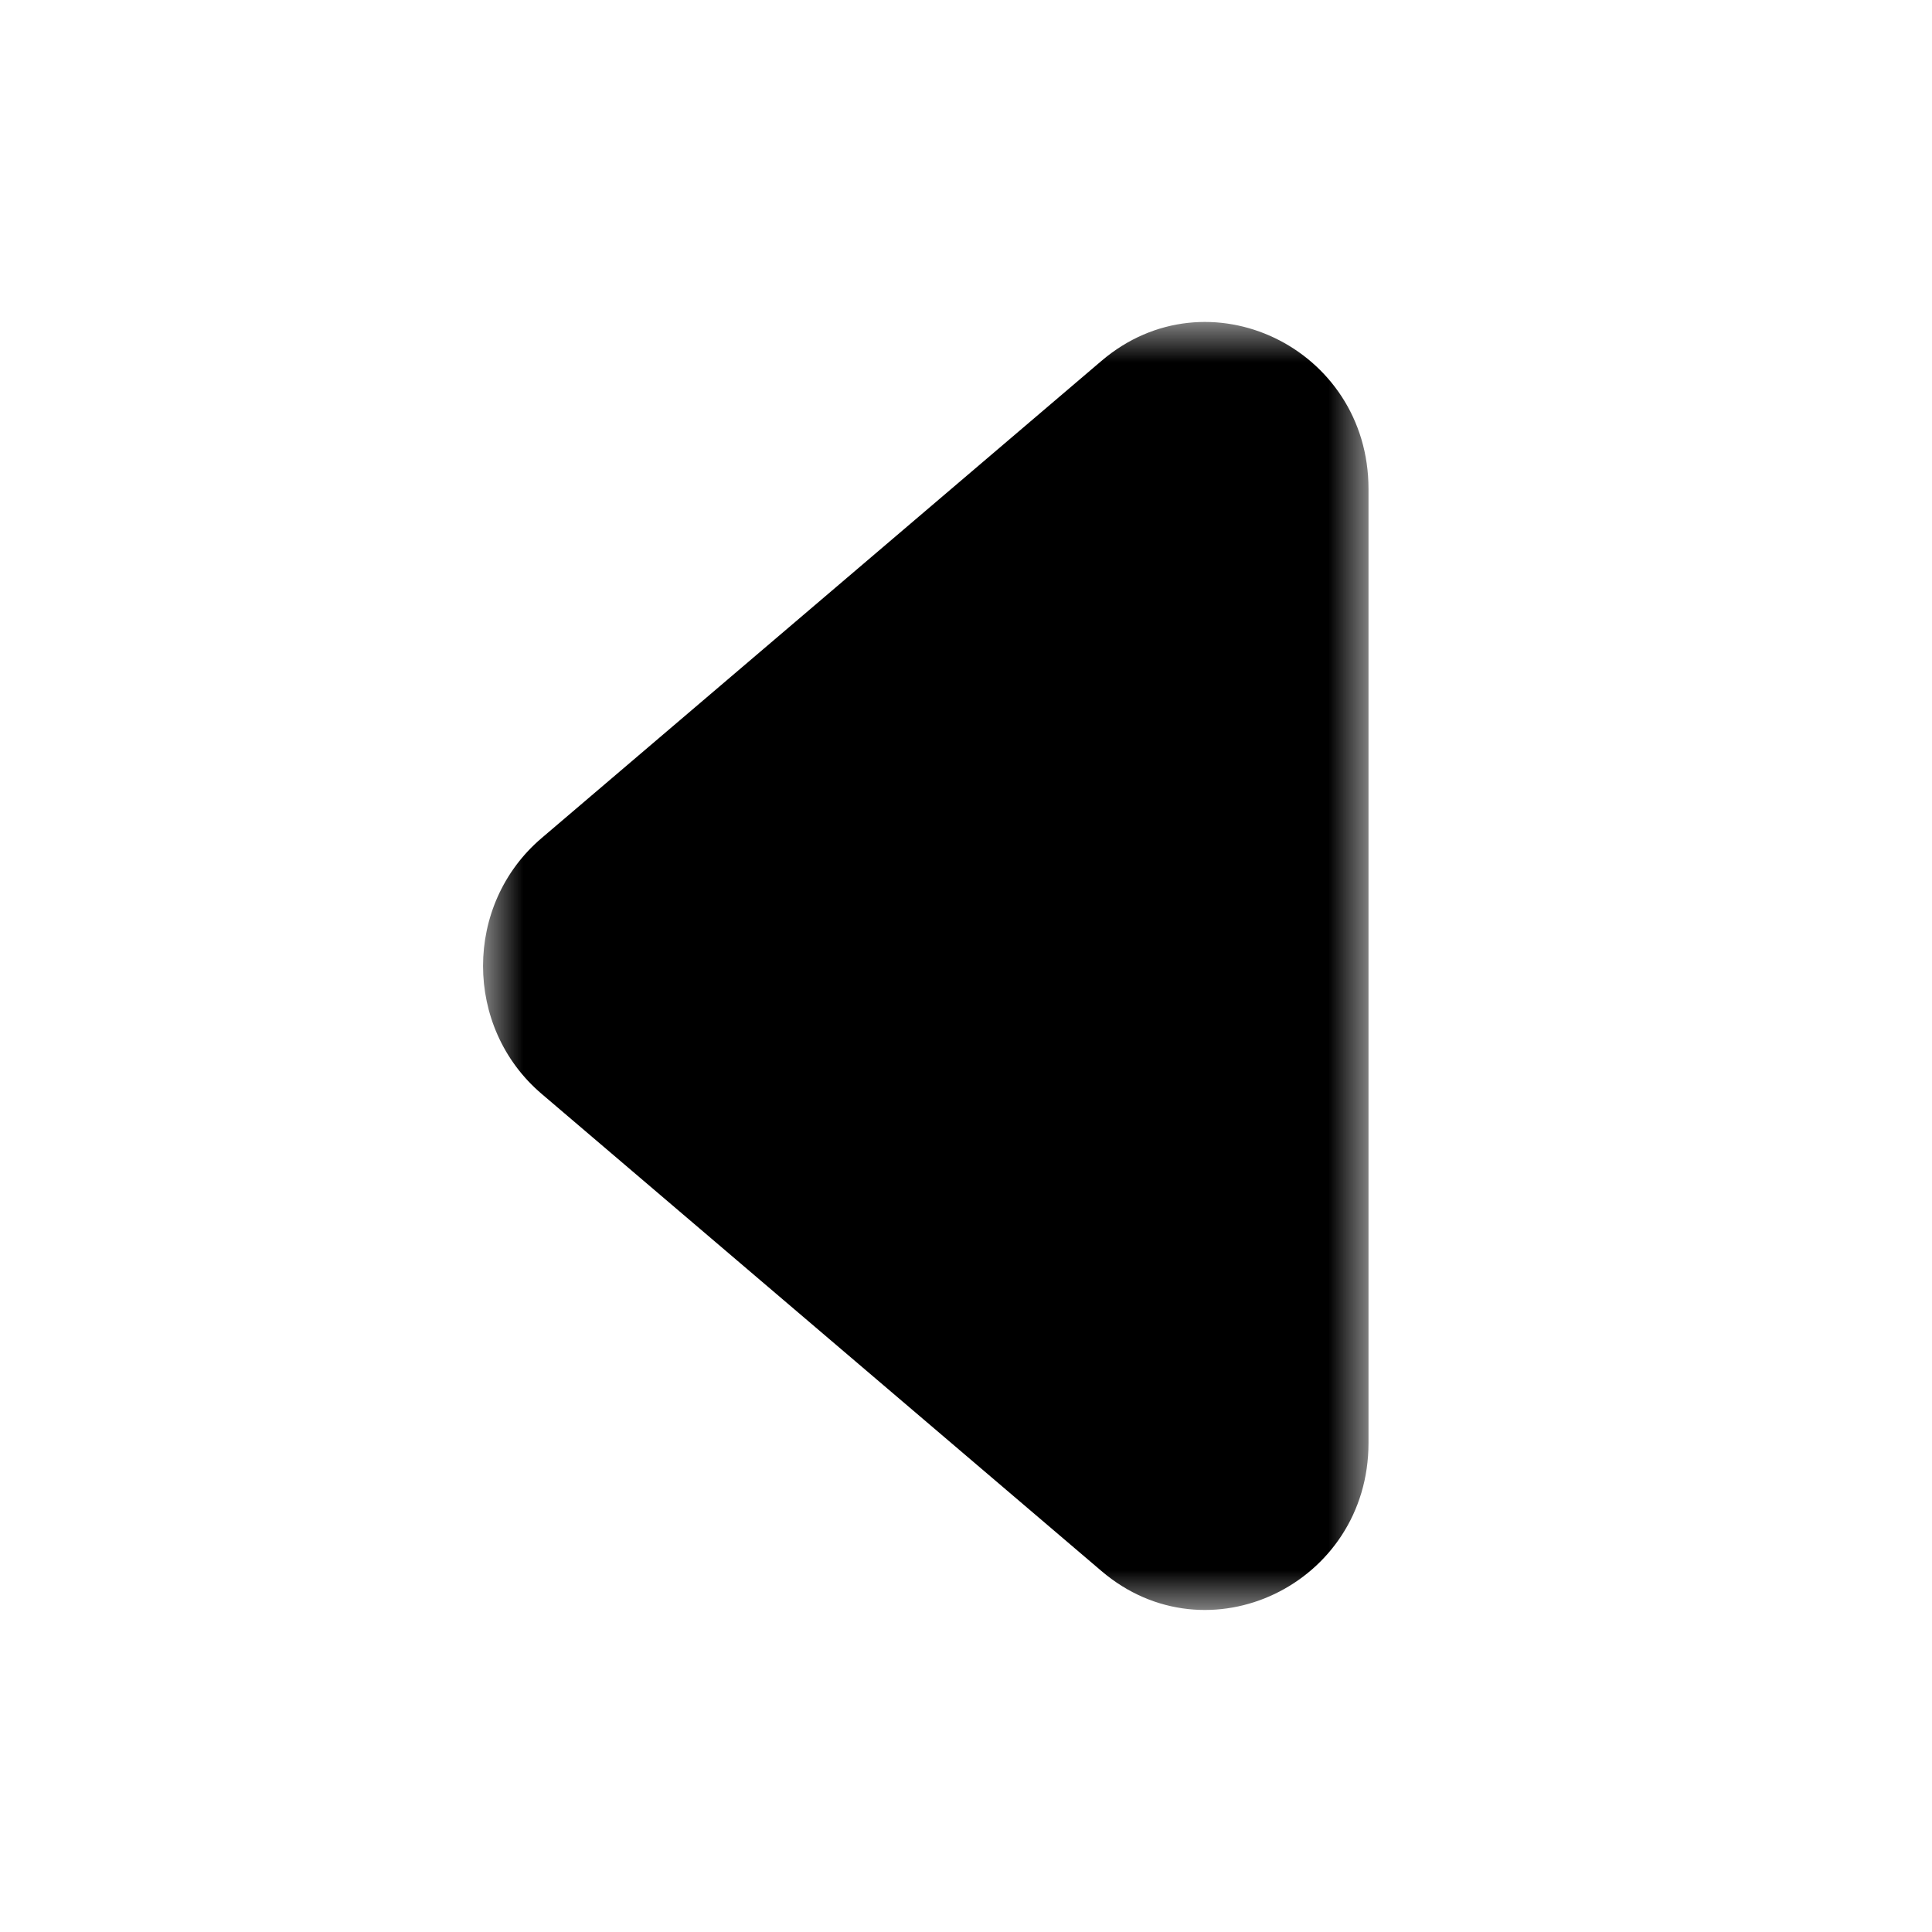 <?xml version="1.0" encoding="UTF-8"?>
<svg width="24px" height="24px" viewBox="0 0 24 24" version="1.1" xmlns="http://www.w3.org/2000/svg" xmlns:xlink="http://www.w3.org/1999/xlink">
    <!-- Generator: Sketch 55.2 (78181) - https://sketchapp.com -->
    <title>back-dark</title>
    <desc>Created with Sketch.</desc>
    <defs>
        <polygon id="path-1" points="0 0 11 0 11 16 0 16"></polygon>
    </defs>
    <g id="back-dark" stroke="none" stroke-width="1" fill="none" fill-rule="evenodd">
        <g id="prev-black" transform="translate(6, 4)">
            <mask id="mask-2" fill="white">
                <use xlink:href="#path-1"></use>
            </mask>
            <g id="Clip-2"></g>
            <path d="M7.683,0.483 L0.728,6.411 C-0.242,7.237 -0.242,8.762 0.728,9.588 L7.683,15.516 C9,16.639 11,15.681 11,13.926 L11,2.073 C11,0.318 9,-0.64 7.683,0.483" id="Fill-1" fill="#000000" mask="url(#mask-2)"></path>
        </g>
    </g>
</svg>